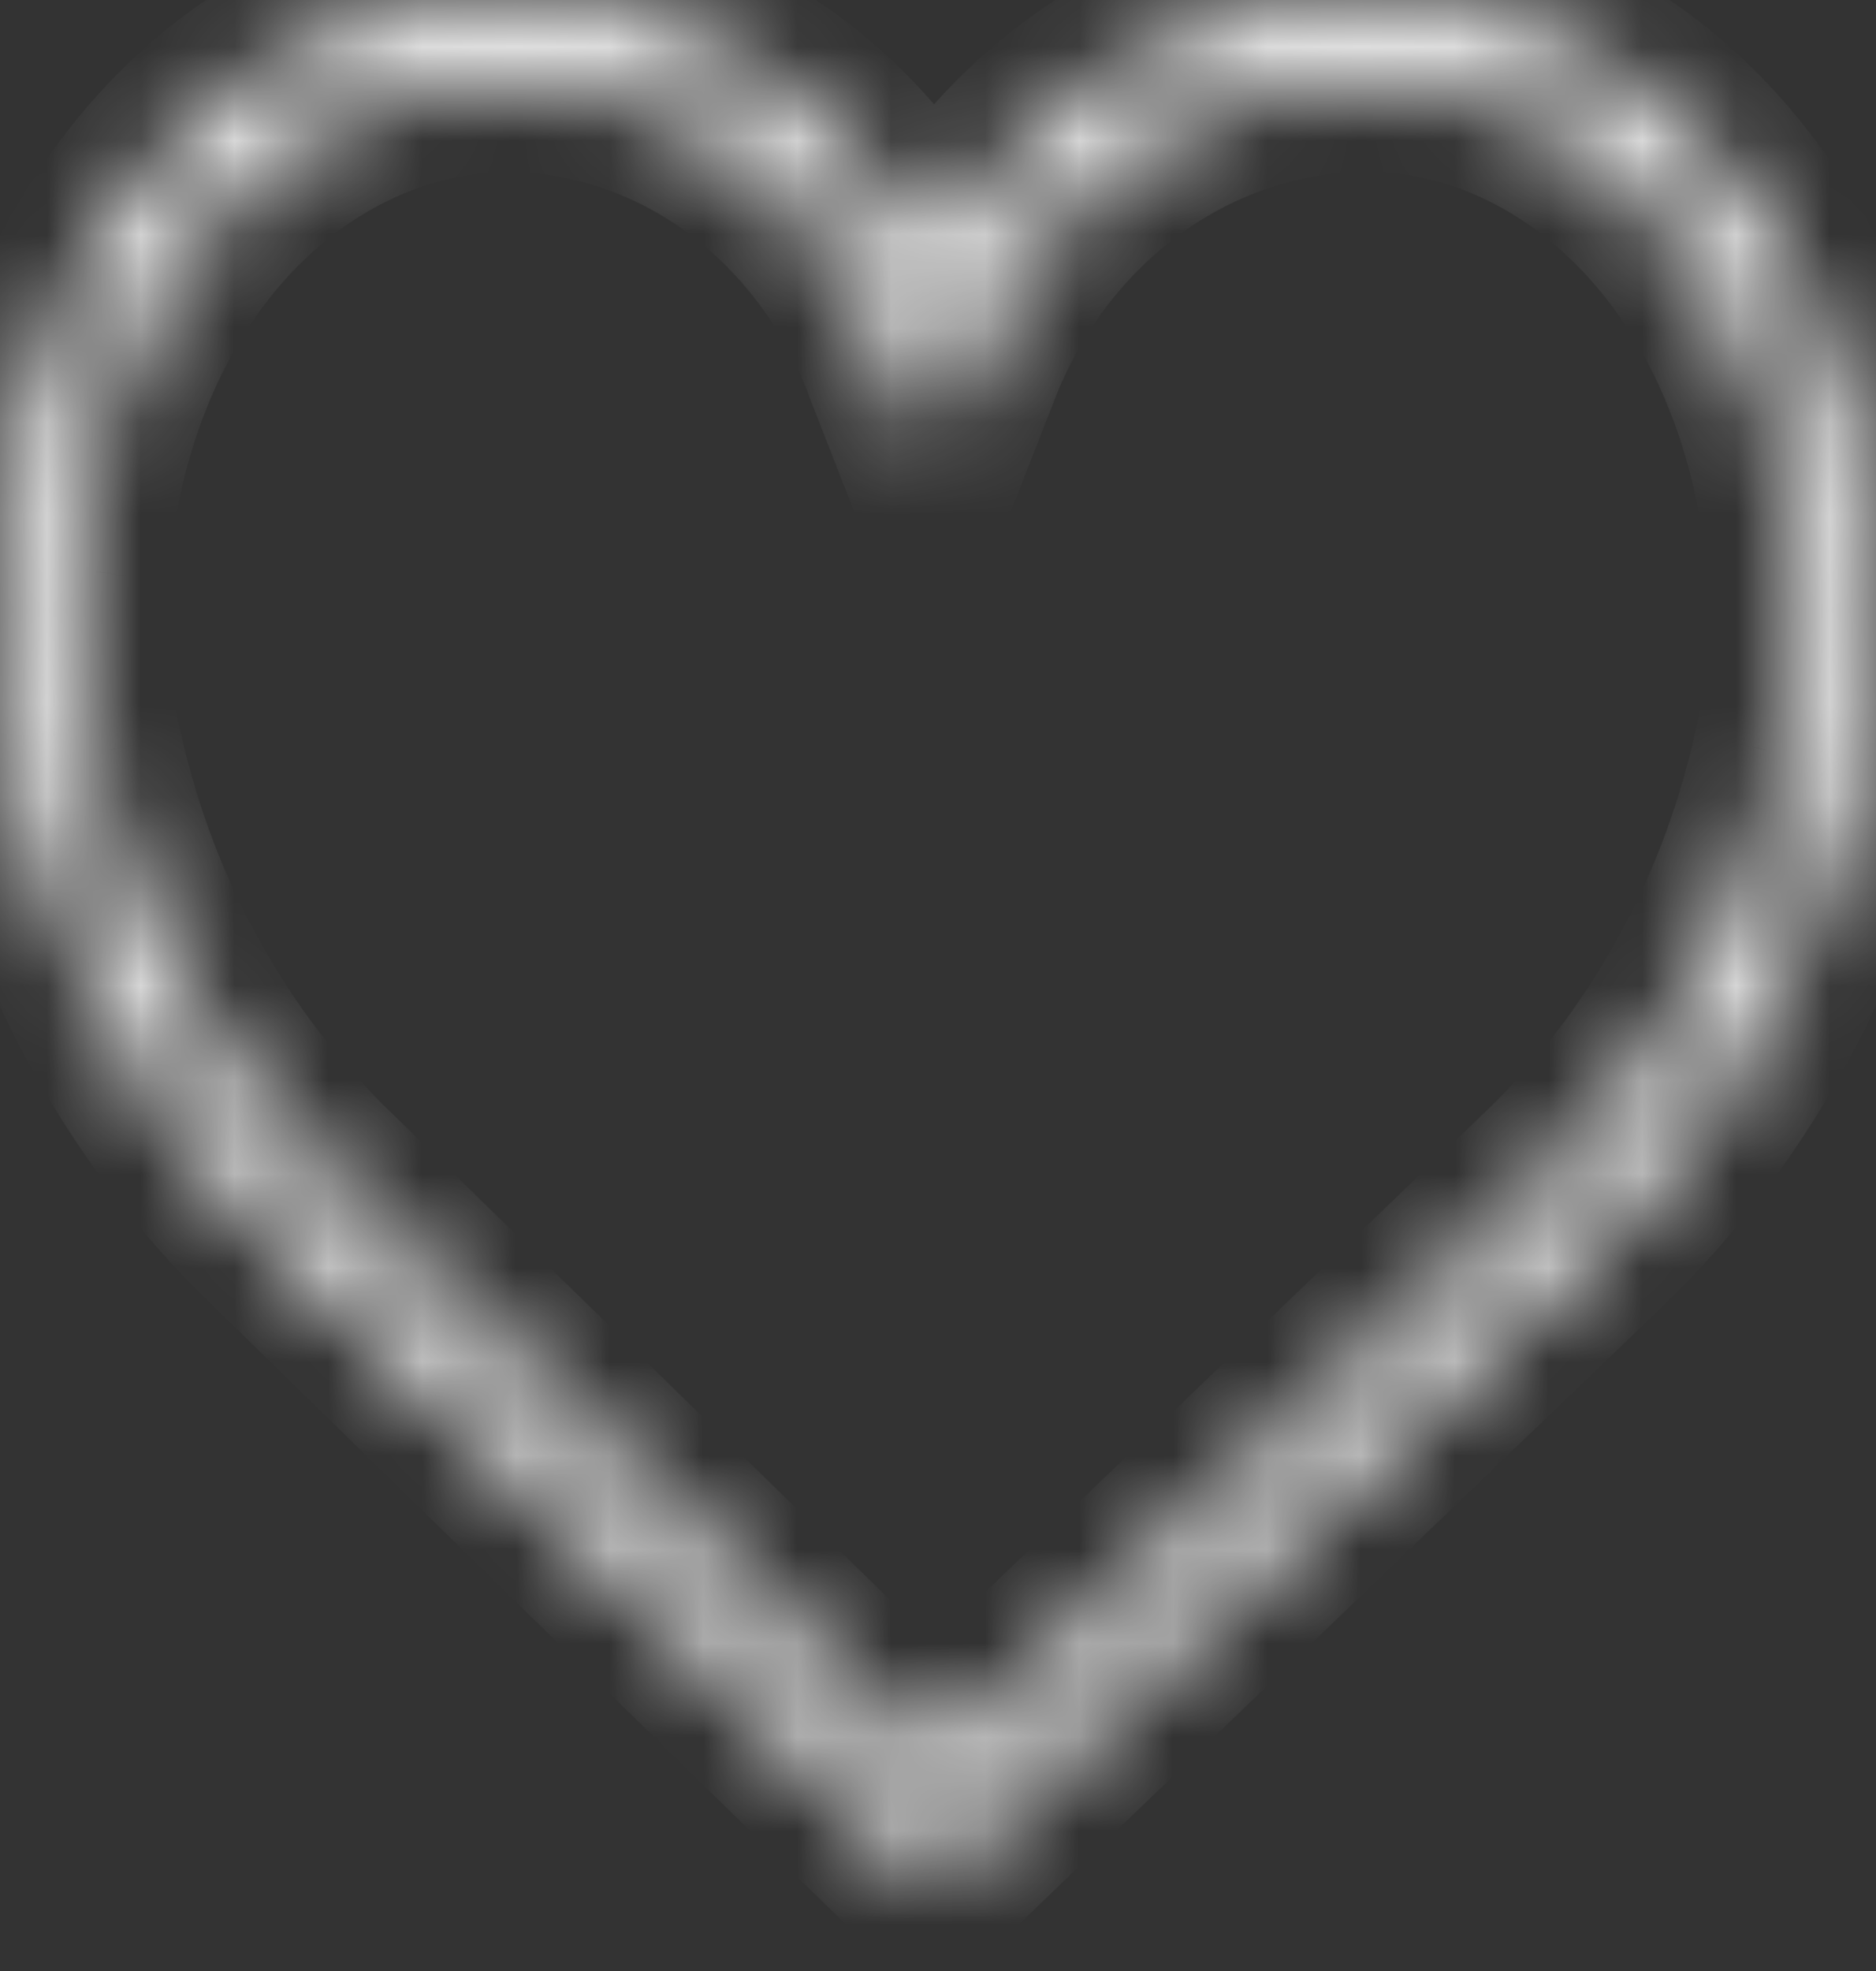 <svg width="20" height="21" viewBox="0 0 20 21" fill="none" xmlns="http://www.w3.org/2000/svg">
<rect x="0" y="0" width="20" height="21" fill="#333333" stroke="none"/>
<mask id="path-1-inside-1" fill="white">
<path d="M19.964 5.964C19.672 2.503 17.398 0.001 14.552 0.001C13.62 0.007 12.705 0.273 11.897 0.774C11.089 1.274 10.416 1.992 9.944 2.857C9.496 1.995 8.844 1.276 8.053 0.774C7.262 0.272 6.362 0.005 5.444 0C2.598 0 0.323 2.507 0.032 5.963C-0.043 6.723 0.015 7.492 0.202 8.229C0.634 10.15 1.6 11.884 2.971 13.199L9.938 20.003L17.026 13.203C18.396 11.886 19.361 10.151 19.792 8.229C19.979 7.492 20.038 6.724 19.964 5.964ZM19.045 8.04C18.649 9.797 17.765 11.382 16.51 12.585L9.944 18.887L3.489 12.587C2.234 11.384 1.35 9.798 0.954 8.04C0.79 7.408 0.734 6.749 0.791 6.095L0.797 6.055C1.047 3.028 3.002 0.83 5.444 0.83C6.344 0.843 7.219 1.147 7.958 1.7C8.696 2.254 9.264 3.032 9.587 3.936L9.941 4.839L10.295 3.936C10.641 3.024 11.229 2.243 11.987 1.69C12.744 1.137 13.636 0.837 14.552 0.827C16.994 0.827 18.949 3.03 19.205 6.092C19.263 6.746 19.209 7.407 19.046 8.04H19.045Z"/>
</mask>
<path d="M19.964 5.964L18.968 6.048L18.969 6.06L19.964 5.964ZM14.552 0.001V-0.999L14.546 -0.999L14.552 0.001ZM9.944 2.857L9.056 3.318L9.922 4.983L10.822 3.336L9.944 2.857ZM5.444 0L5.45 -1H5.444V0ZM0.032 5.963L1.027 6.061L1.028 6.047L0.032 5.963ZM0.202 8.229L1.178 8.01L1.175 7.996L1.171 7.983L0.202 8.229ZM2.971 13.199L3.67 12.484L3.664 12.477L2.971 13.199ZM9.938 20.003L9.239 20.719L9.932 21.395L10.63 20.725L9.938 20.003ZM17.026 13.203L17.718 13.925L17.718 13.924L17.026 13.203ZM19.792 8.229L18.823 7.983L18.819 7.997L18.816 8.011L19.792 8.229ZM19.045 8.04V7.04H18.245L18.069 7.821L19.045 8.04ZM16.51 12.585L15.818 11.863L15.817 11.863L16.51 12.585ZM9.944 18.887L9.245 19.603L9.938 20.279L10.636 19.609L9.944 18.887ZM3.489 12.587L4.188 11.871L4.181 11.865L3.489 12.587ZM0.954 8.04L1.93 7.821L1.926 7.805L1.922 7.789L0.954 8.04ZM0.791 6.095L-0.198 5.95L-0.203 5.979L-0.205 6.009L0.791 6.095ZM0.797 6.055L1.786 6.201L1.791 6.169L1.794 6.137L0.797 6.055ZM5.444 0.83L5.459 -0.17L5.452 -0.17H5.444V0.83ZM9.587 3.936L8.645 4.273L8.65 4.287L8.656 4.301L9.587 3.936ZM9.941 4.839L9.01 5.204L9.941 7.579L10.872 5.204L9.941 4.839ZM10.295 3.936L11.226 4.301L11.23 4.291L10.295 3.936ZM14.552 0.827V-0.173L14.541 -0.173L14.552 0.827ZM19.205 6.092L18.208 6.175L18.209 6.181L19.205 6.092ZM19.046 8.04V9.04H19.82L20.014 8.29L19.046 8.04ZM20.961 5.88C20.639 2.072 18.073 -0.999 14.552 -0.999V1.001C16.723 1.001 18.705 2.934 18.968 6.048L20.961 5.88ZM14.546 -0.999C13.426 -0.992 12.331 -0.672 11.37 -0.076L12.424 1.624C13.078 1.218 13.813 1.006 14.558 1.001L14.546 -0.999ZM11.37 -0.076C10.41 0.519 9.618 1.367 9.066 2.377L10.822 3.336C11.214 2.617 11.768 2.03 12.424 1.624L11.37 -0.076ZM10.831 2.396C10.305 1.383 9.534 0.53 8.589 -0.07L7.517 1.618C8.153 2.022 8.687 2.606 9.056 3.318L10.831 2.396ZM8.589 -0.07C7.643 -0.671 6.559 -0.994 5.45 -1L5.438 1C6.165 1.004 6.882 1.215 7.517 1.618L8.589 -0.07ZM5.444 -1C1.923 -1 -0.644 2.077 -0.965 5.879L1.028 6.047C1.29 2.938 3.273 1 5.444 1V-1ZM-0.964 5.865C-1.05 6.74 -0.983 7.625 -0.767 8.476L1.171 7.983C1.013 7.358 0.963 6.706 1.027 6.061L-0.964 5.865ZM-0.773 8.449C-0.3 10.554 0.761 12.464 2.279 13.921L3.664 12.477C2.439 11.303 1.568 9.746 1.178 8.01L-0.773 8.449ZM2.273 13.915L9.239 20.719L10.637 19.288L3.67 12.484L2.273 13.915ZM10.63 20.725L17.718 13.925L16.333 12.482L9.246 19.282L10.63 20.725ZM17.718 13.924C19.236 12.466 20.296 10.554 20.768 8.448L18.816 8.011C18.427 9.748 17.557 11.306 16.333 12.482L17.718 13.924ZM20.761 8.476C20.977 7.626 21.044 6.742 20.96 5.868L18.969 6.06C19.031 6.706 18.982 7.358 18.823 7.983L20.761 8.476ZM18.069 7.821C17.715 9.393 16.926 10.801 15.818 11.863L17.201 13.307C18.604 11.963 19.583 10.201 20.02 8.26L18.069 7.821ZM15.817 11.863L9.251 18.166L10.636 19.609L17.202 13.306L15.817 11.863ZM10.642 18.172L4.188 11.871L2.791 13.302L9.245 19.603L10.642 18.172ZM4.181 11.865C3.073 10.803 2.284 9.394 1.93 7.821L-0.022 8.26C0.416 10.202 1.395 11.964 2.797 13.309L4.181 11.865ZM1.922 7.789C1.786 7.267 1.74 6.722 1.787 6.182L-0.205 6.009C-0.272 6.775 -0.207 7.549 -0.014 8.292L1.922 7.789ZM1.781 6.24L1.786 6.201L-0.192 5.91L-0.198 5.95L1.781 6.24ZM1.794 6.137C2.016 3.439 3.693 1.83 5.444 1.83V-0.17C2.311 -0.17 0.077 2.616 -0.2 5.973L1.794 6.137ZM5.429 1.829C6.112 1.84 6.784 2.07 7.358 2.5L8.558 0.9C7.655 0.223 6.576 -0.153 5.459 -0.17L5.429 1.829ZM7.358 2.5C7.933 2.932 8.385 3.546 8.645 4.273L10.528 3.599C10.142 2.519 9.459 1.576 8.558 0.9L7.358 2.5ZM8.656 4.301L9.01 5.204L10.872 4.474L10.518 3.571L8.656 4.301ZM10.872 5.204L11.226 4.301L9.364 3.571L9.01 4.474L10.872 5.204ZM11.23 4.291C11.51 3.553 11.982 2.932 12.577 2.498L11.397 0.882C10.477 1.554 9.772 2.496 9.36 3.581L11.23 4.291ZM12.577 2.498C13.17 2.064 13.861 1.835 14.562 1.827L14.541 -0.173C13.412 -0.161 12.318 0.21 11.397 0.882L12.577 2.498ZM14.552 1.827C16.299 1.827 17.98 3.436 18.208 6.175L20.201 6.009C19.919 2.624 17.69 -0.173 14.552 -0.173V1.827ZM18.209 6.181C18.257 6.722 18.212 7.268 18.078 7.791L20.014 8.29C20.206 7.546 20.269 6.771 20.201 6.003L18.209 6.181ZM19.046 7.04H19.045V9.04H19.046V7.04Z" fill="white" mask="url(#path-1-inside-1)"/>
</svg>
